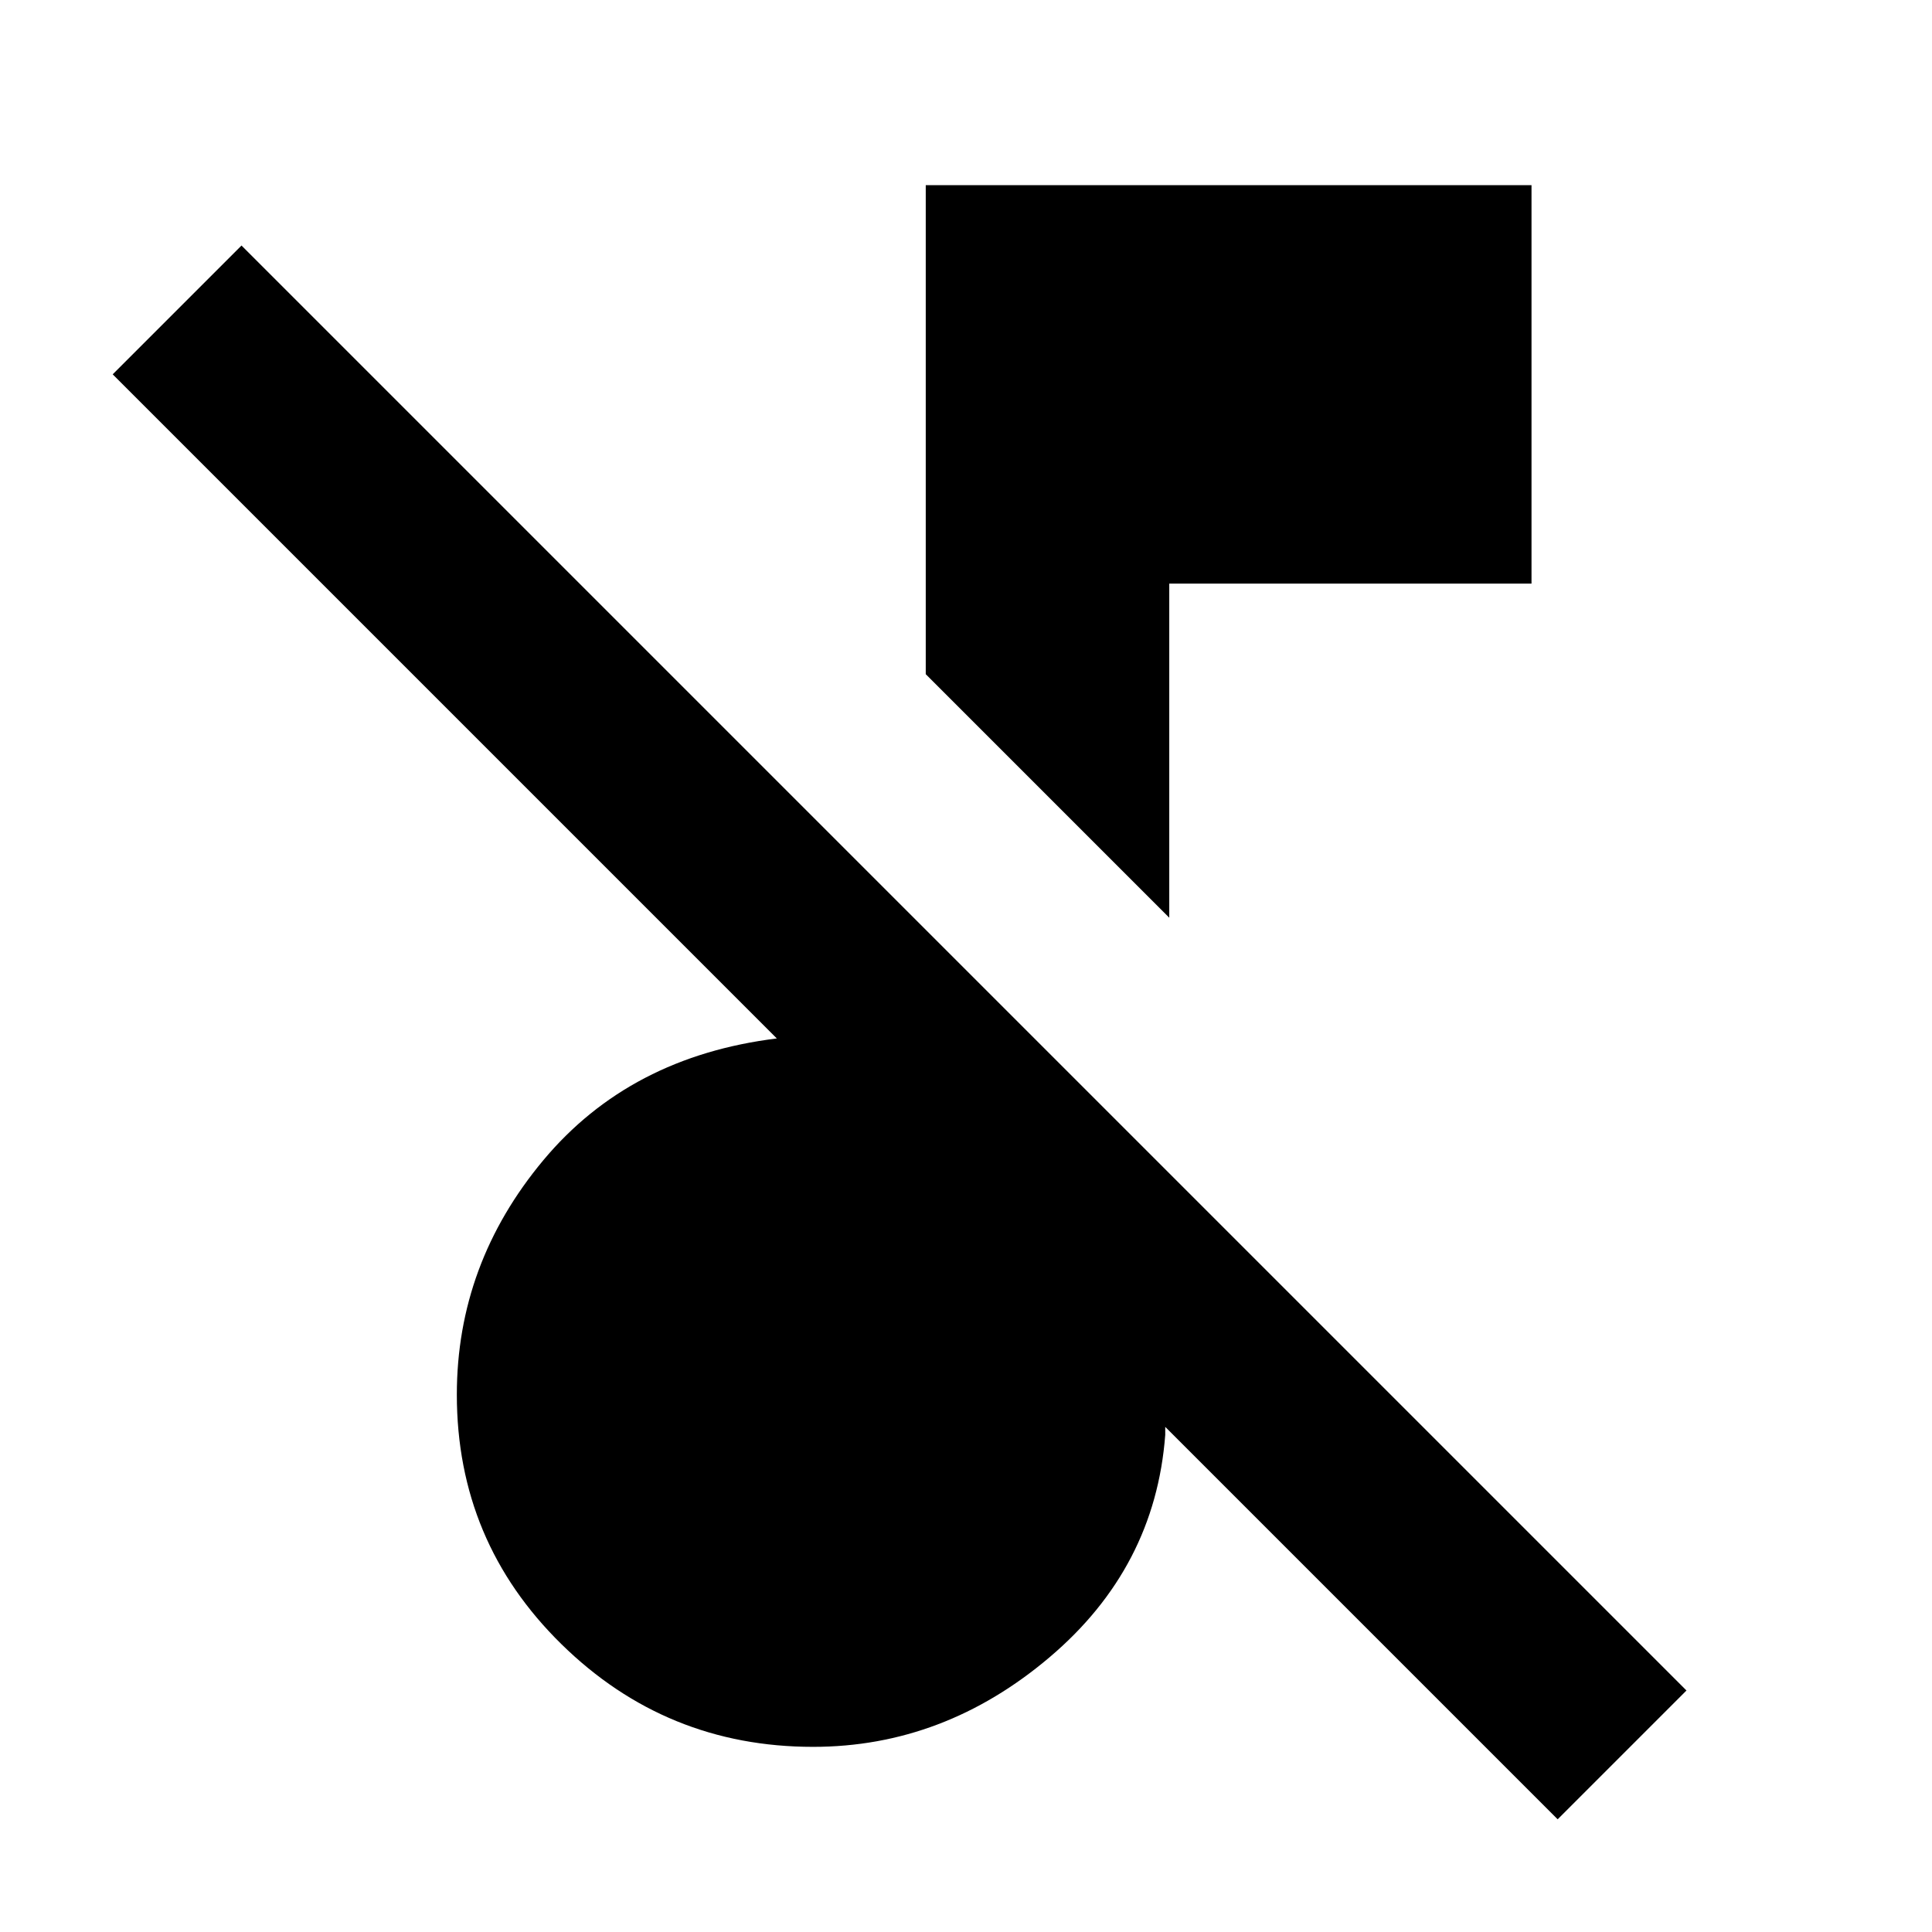 <svg xmlns="http://www.w3.org/2000/svg" height="24" width="24"><path d="M19.35 22.6 14.475 17.725V17.825Q14.35 19.475 13.038 20.587Q11.725 21.7 10.1 21.7Q8.275 21.7 6.975 20.425Q5.675 19.15 5.675 17.325Q5.675 15.7 6.75 14.412Q7.825 13.125 9.65 12.9L1.4 4.65L3 3.05L20.95 21ZM14.525 11.4 11.5 8.375V2.3H19.025V7.25H14.525Z"/></svg>